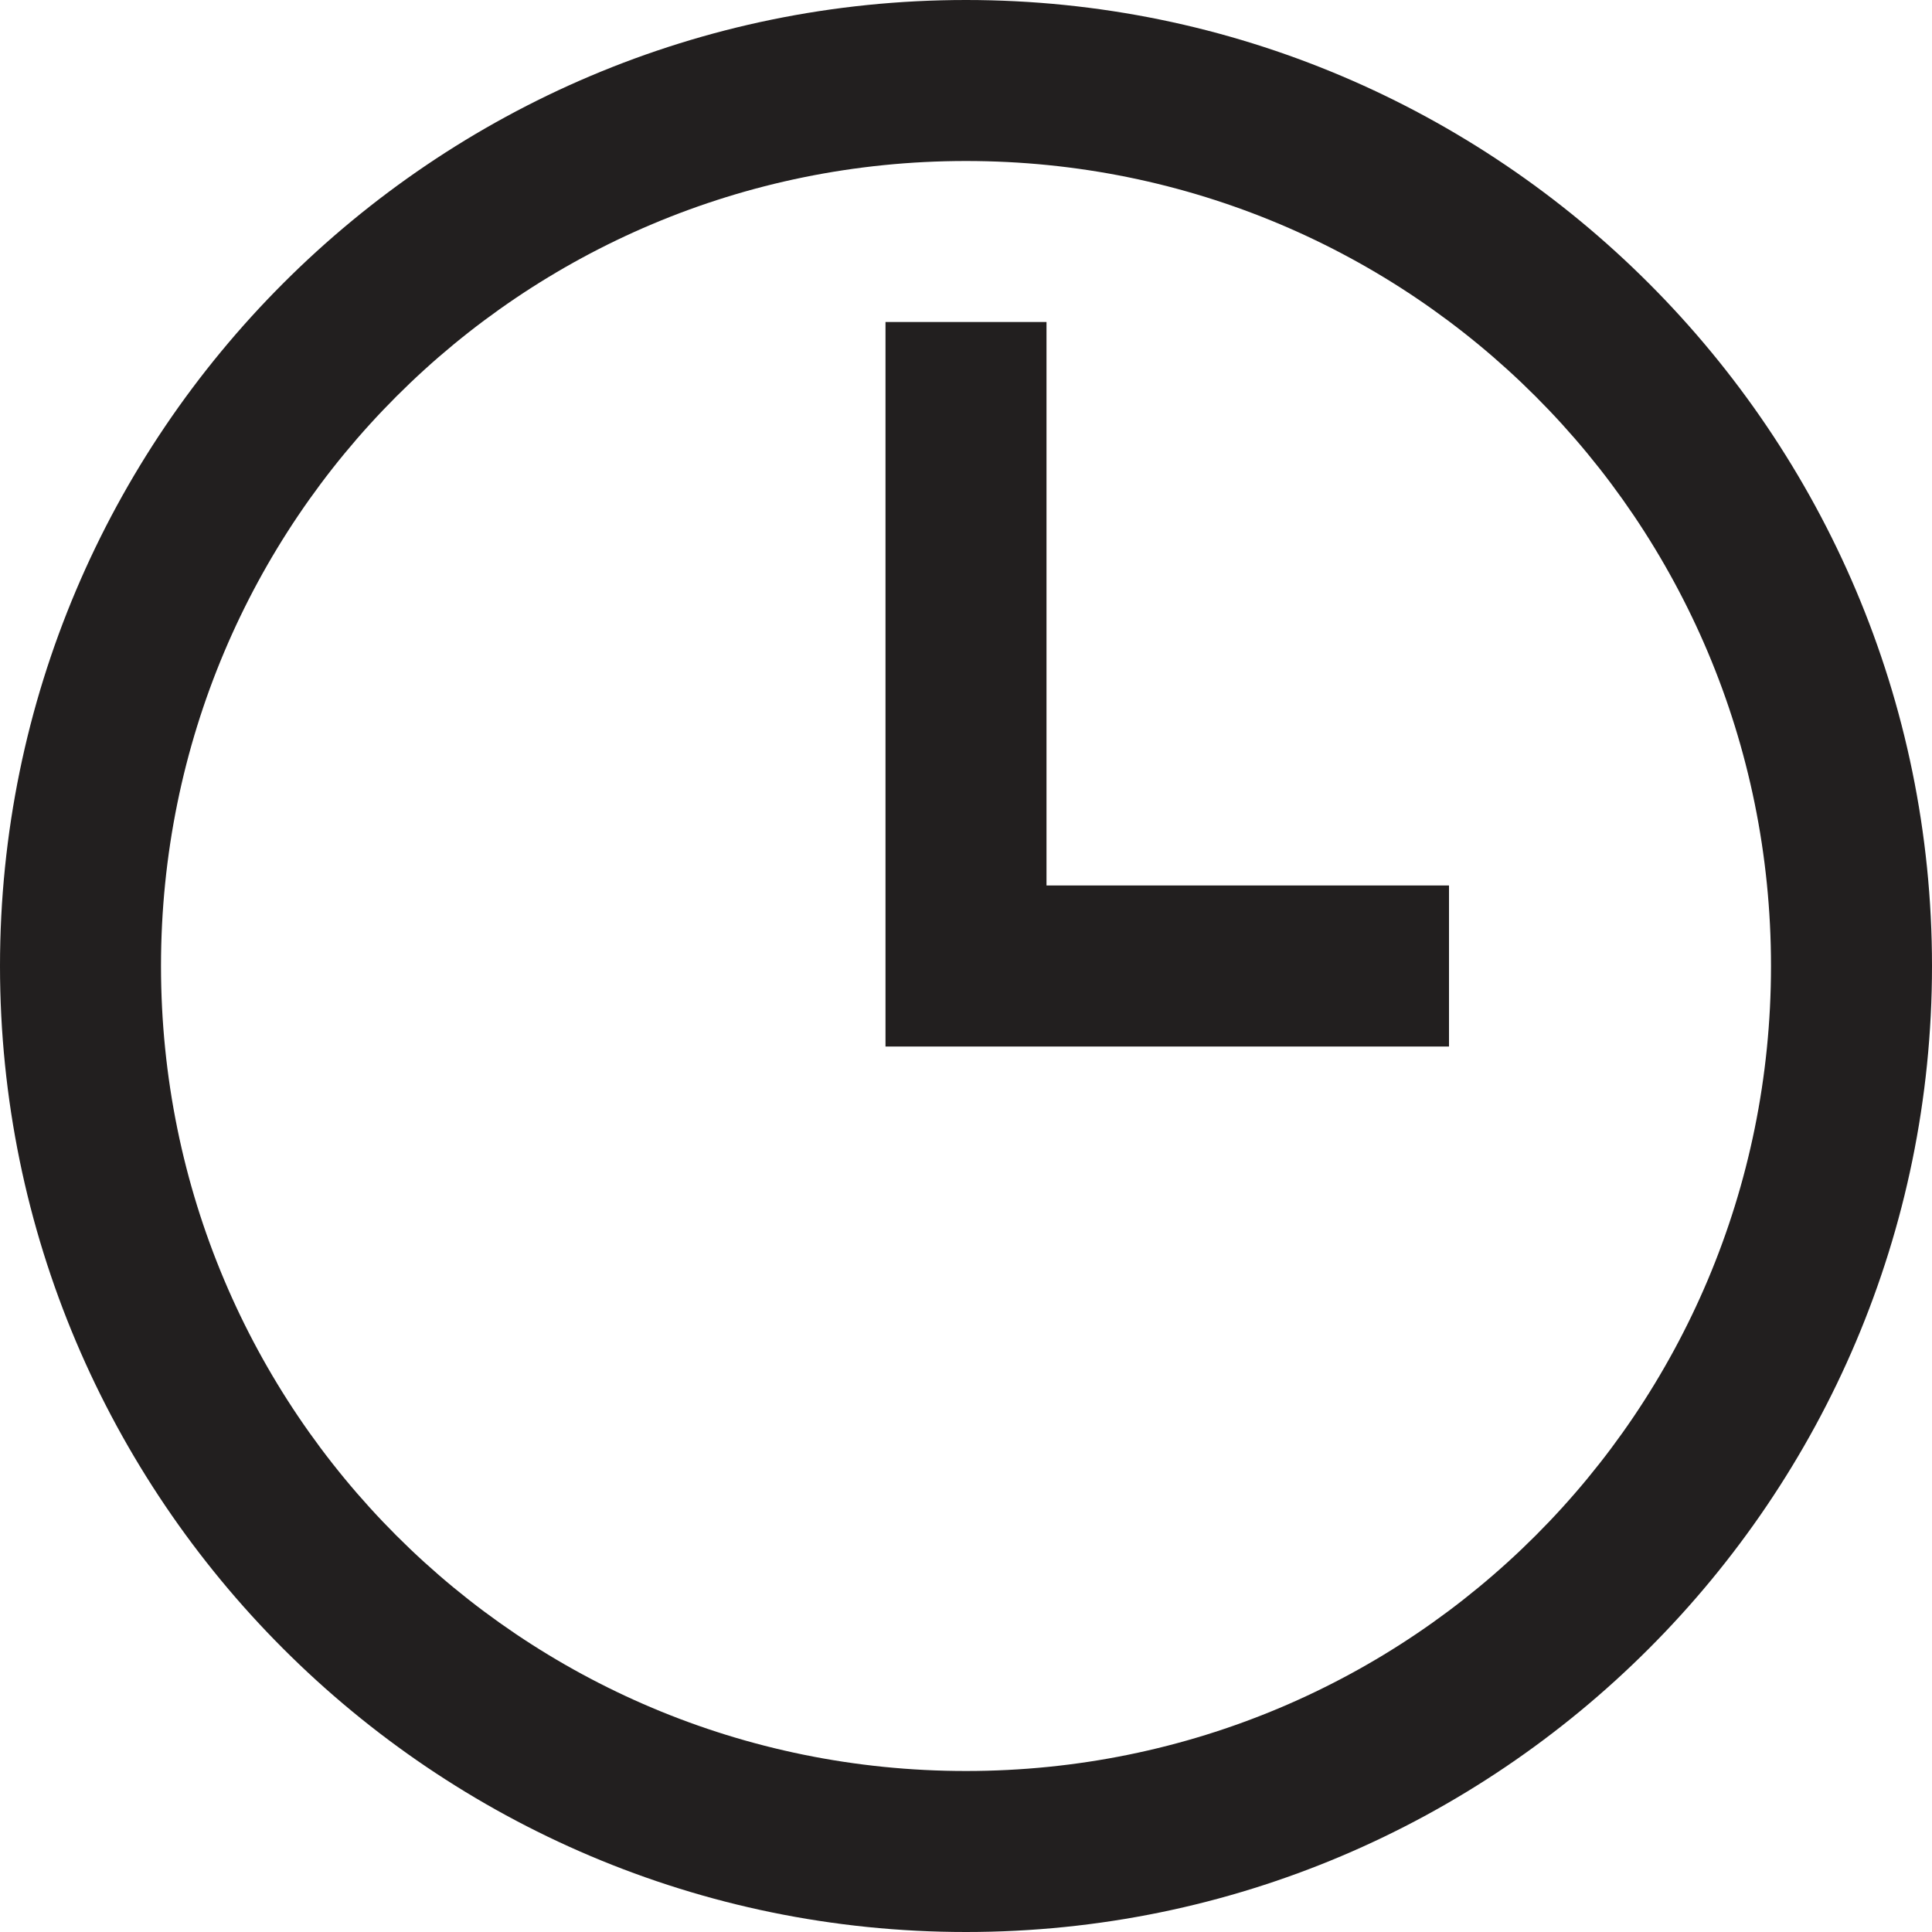 <svg id="clock2" width="24px" height="24px" viewBox="0 0 24 24" version="1.1" xmlns="http://www.w3.org/2000/svg" xmlns:xlink="http://www.w3.org/1999/xlink">
    <g id="Page-1" stroke="none" stroke-width="1" fill="none" fill-rule="evenodd">
        <g id="Widget_data" transform="translate(-703, -254)" fill="#221F1F" fill-rule="nonzero">
            <g id="icons8-clock_8" transform="translate(703, 254)">
                <path d="M12,0 C5.383,0 0,5.383 0,12 C0,18.617 5.383,24 12,24 C18.617,24 24,18.617 24,12 C24,5.383 18.617,0 12,0 Z M12,2 C17.535,2 22,6.465 22,12 C22,17.535 17.535,22 12,22 C6.465,22 2,17.535 2,12 C2,6.465 6.465,2 12,2 Z M11,4 L11,13 L18,13 L18,11 L13,11 L13,4 L11,4 Z" id="Shape"></path>
            </g>
        </g>
    </g>
</svg>